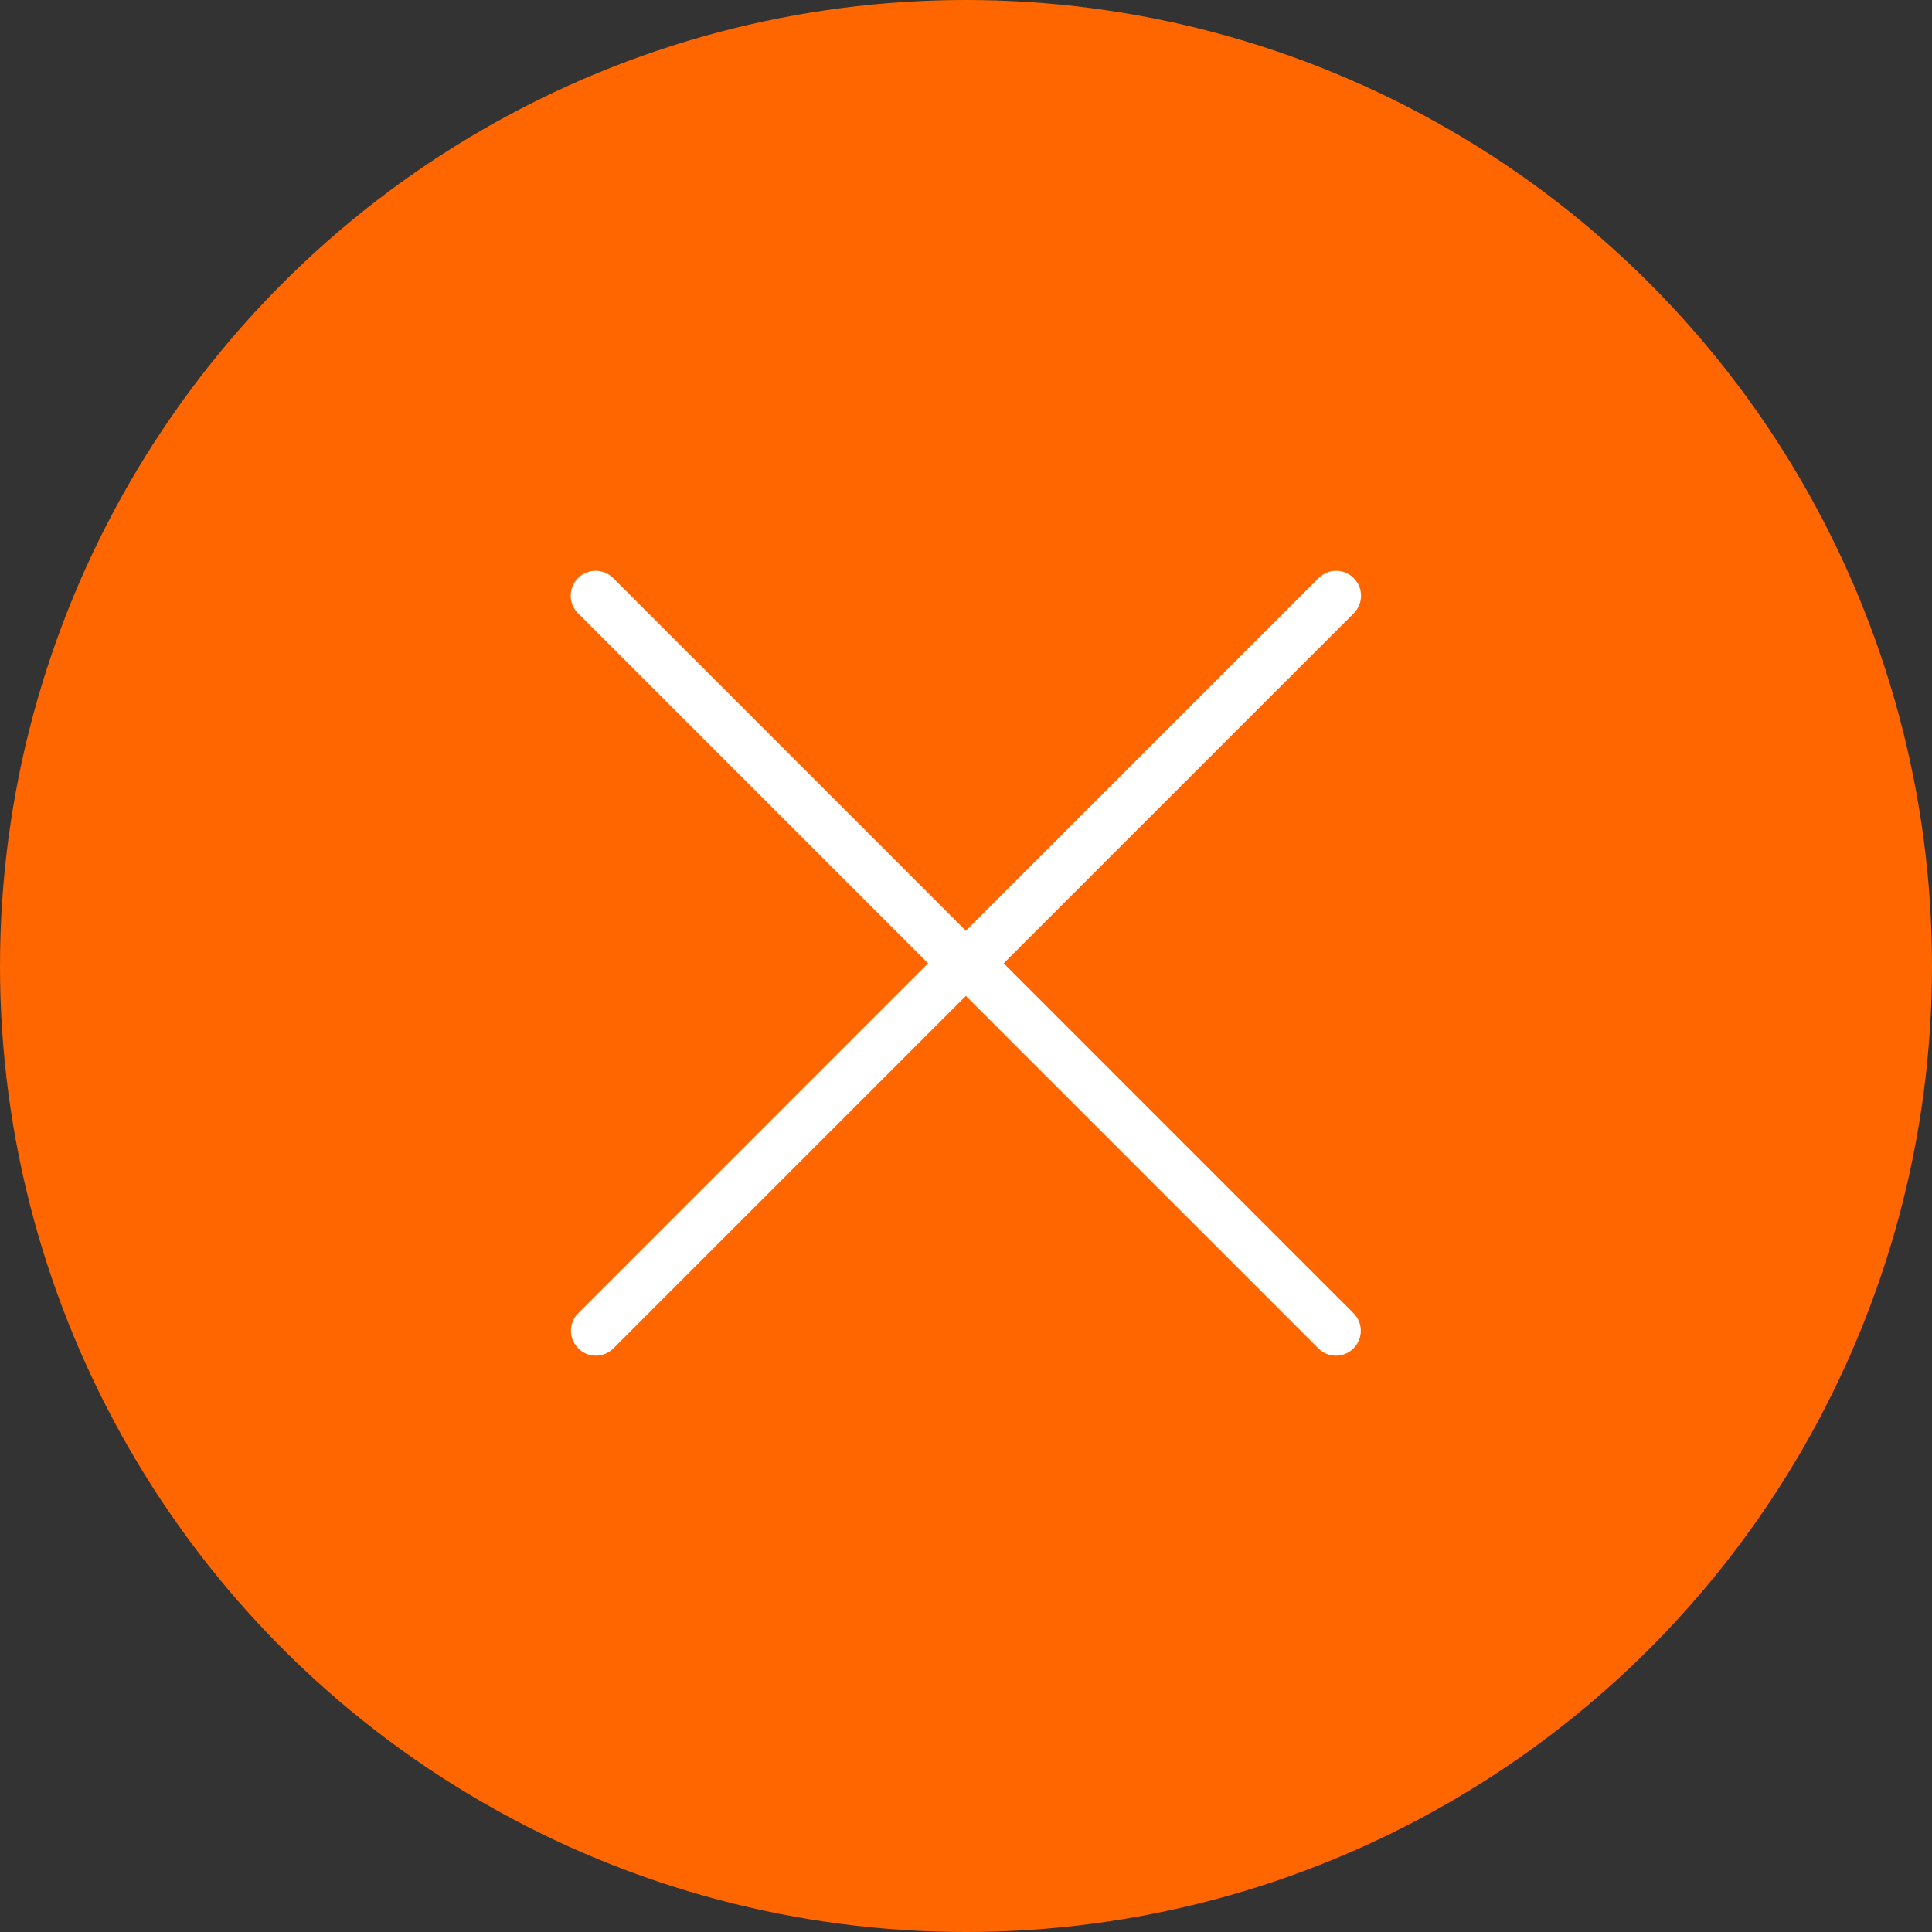 <svg width="44" height="44" viewBox="0 0 44 44" fill="none" xmlns="http://www.w3.org/2000/svg">
<rect x="0" y="0" width="44" height="44" fill="#333333" stroke="none"/>
<circle cx="22" cy="22" r="22" fill="#FF6600"/>
<g clip-path="url(#clip0_2_929)">
<path d="M22.858 21.939L30.825 29.907C31.047 30.128 31.047 30.487 30.825 30.708C30.715 30.819 30.57 30.874 30.425 30.874C30.28 30.874 30.135 30.819 30.024 30.708L21.997 22.681L13.97 30.708C13.859 30.819 13.714 30.874 13.57 30.874C13.425 30.874 13.28 30.819 13.169 30.708C12.948 30.487 12.948 30.128 13.169 29.907L21.136 21.939L13.164 13.967C12.942 13.745 12.942 13.387 13.164 13.165C13.385 12.944 13.744 12.944 13.965 13.165L21.997 21.198L30.03 13.166C30.251 12.944 30.61 12.944 30.831 13.166C31.052 13.387 31.052 13.745 30.831 13.967L22.858 21.939Z" fill="white"/>
</g>
<defs>
<clipPath id="clip0_2_929">
<rect width="18" height="18" fill="white" transform="matrix(-1 0 0 1 31 13)"/>
</clipPath>
</defs>
</svg>
